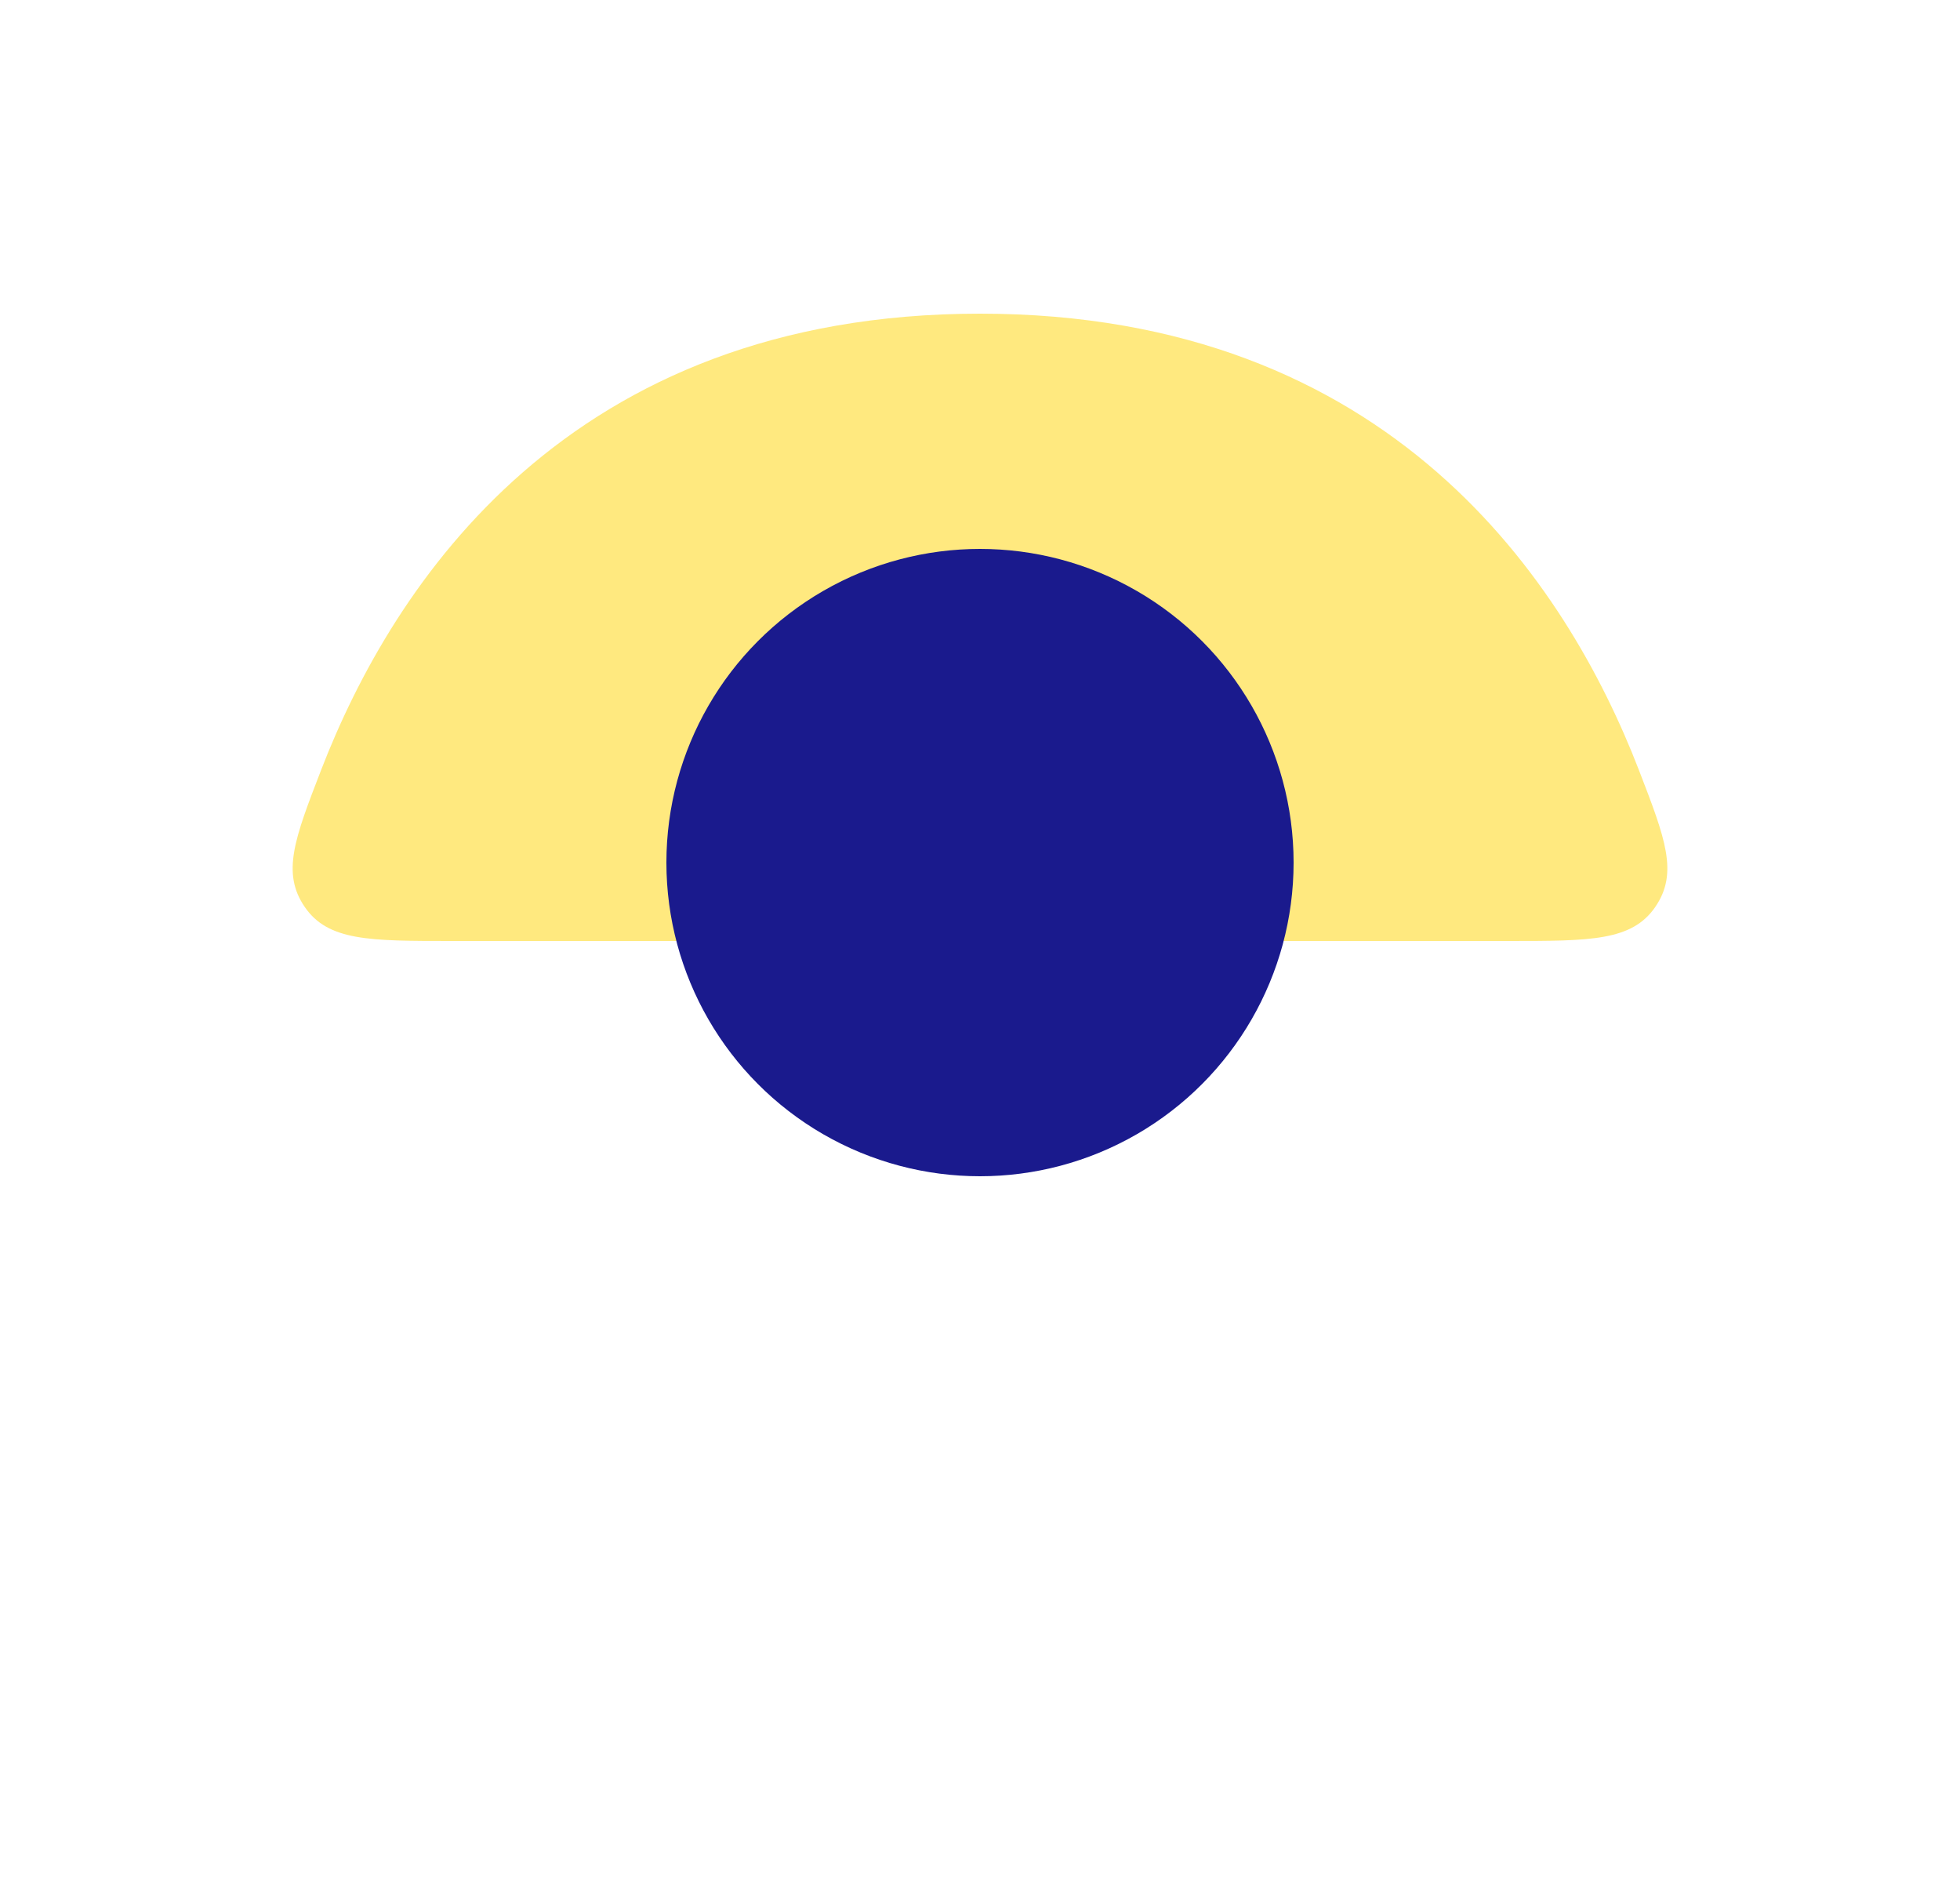 <svg width="25" height="24" viewBox="0 0 25 24" fill="none" xmlns="http://www.w3.org/2000/svg">
<path d="M12.5 4C17.754 4 19.988 7.45 20.904 9.819C21.242 10.694 21.411 11.131 21.113 11.566C20.815 12 20.288 12 19.234 12H5.766C4.712 12 4.185 12 3.887 11.566C3.589 11.131 3.758 10.694 4.096 9.819C5.012 7.45 7.246 4 12.5 4Z" fill="#FFD400" fill-opacity="0.5"/>
<circle cx="12.5" cy="11" r="4" fill="#1A1A8D"/>
</svg>
